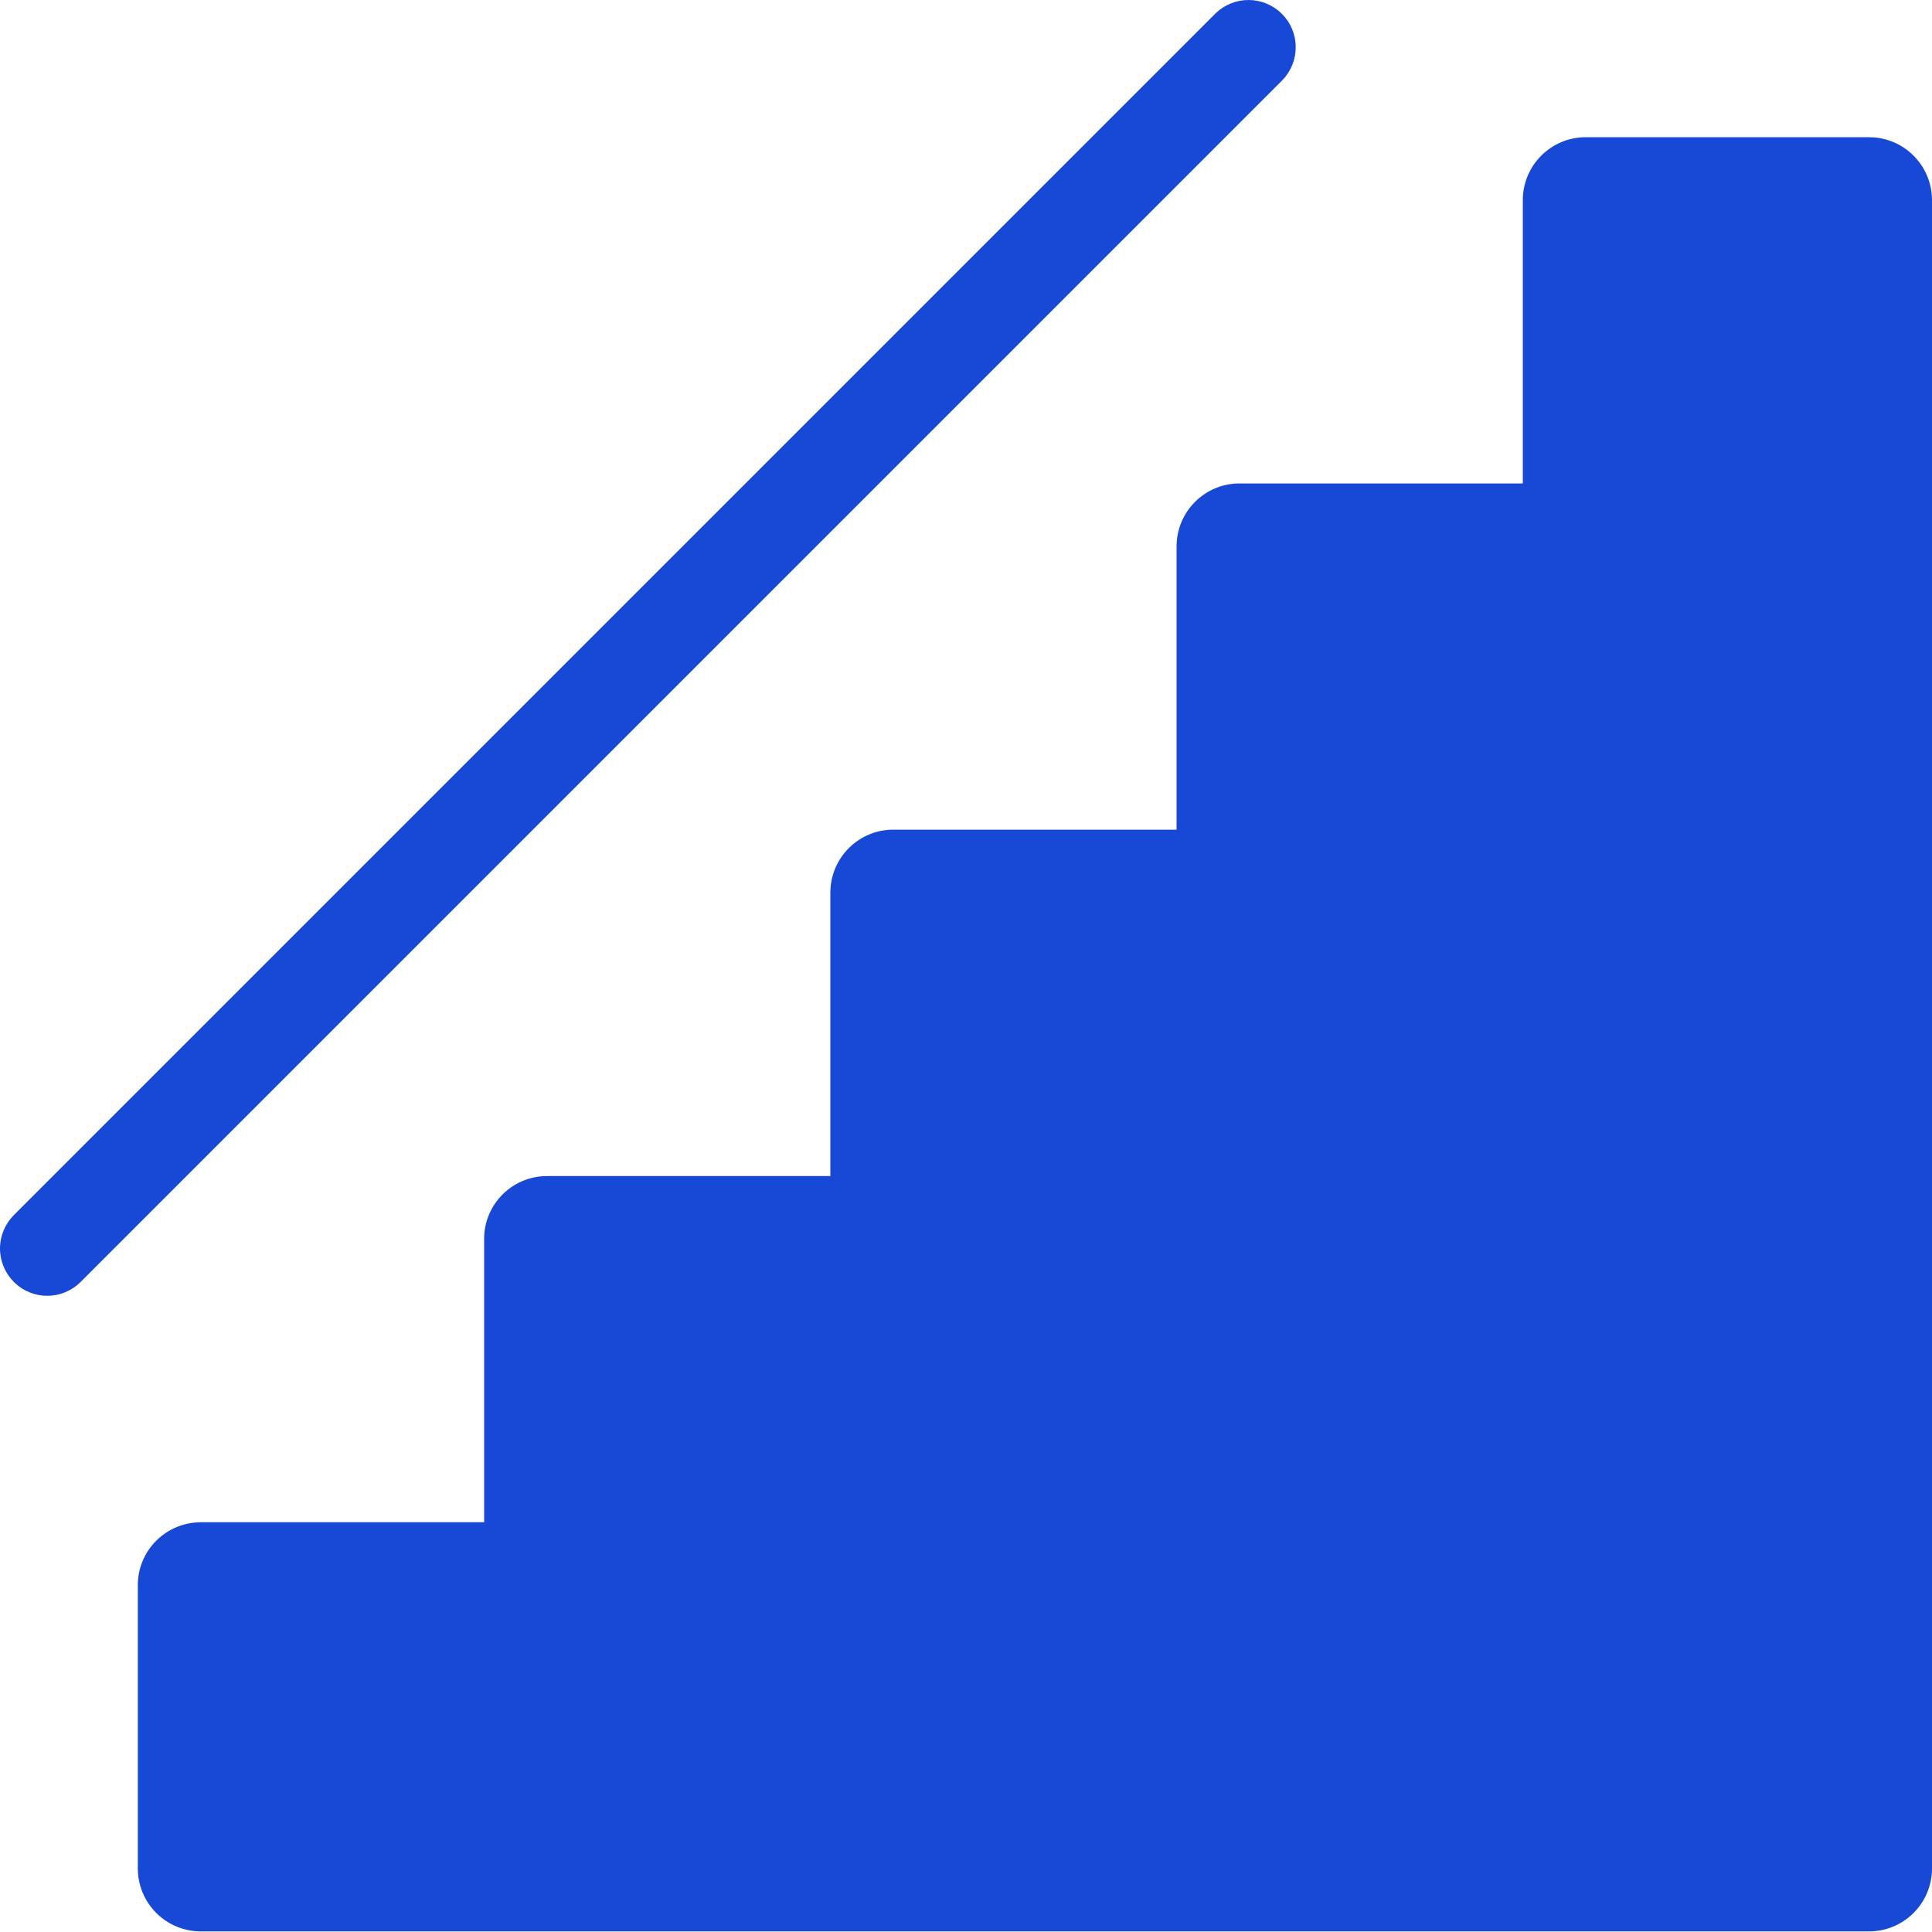 <svg width="48" height="48" viewBox="0 0 48 48" fill="none" xmlns="http://www.w3.org/2000/svg">
<path d="M4.988 37.819H12.028V30.779C12.028 29.919 12.728 29.219 13.59 29.219H20.63V22.179C20.63 21.315 21.33 20.613 22.192 20.613H29.232V13.575C29.232 12.711 29.932 12.011 30.796 12.011H37.834V4.973C37.834 4.109 38.534 3.409 39.398 3.409H46.438C47.298 3.409 48 4.109 48 4.973V46.421C48 47.285 47.3 47.985 46.436 47.985H4.988C4.573 47.985 4.175 47.82 3.882 47.527C3.589 47.233 3.424 46.836 3.424 46.421V39.381C3.424 38.521 4.124 37.821 4.988 37.821V37.819ZM0.344 31.849C0.124 31.629 0 31.33 0 31.019C0 30.707 0.124 30.409 0.344 30.189L30.204 0.329C30.425 0.115 30.722 -0.003 31.029 5.07526e-05C31.337 0.003 31.631 0.126 31.849 0.344C32.066 0.561 32.19 0.856 32.192 1.163C32.195 1.471 32.077 1.767 31.864 1.989L2.004 31.849C1.544 32.309 0.804 32.309 0.344 31.849Z" fill="#1849D6"/>
</svg>
